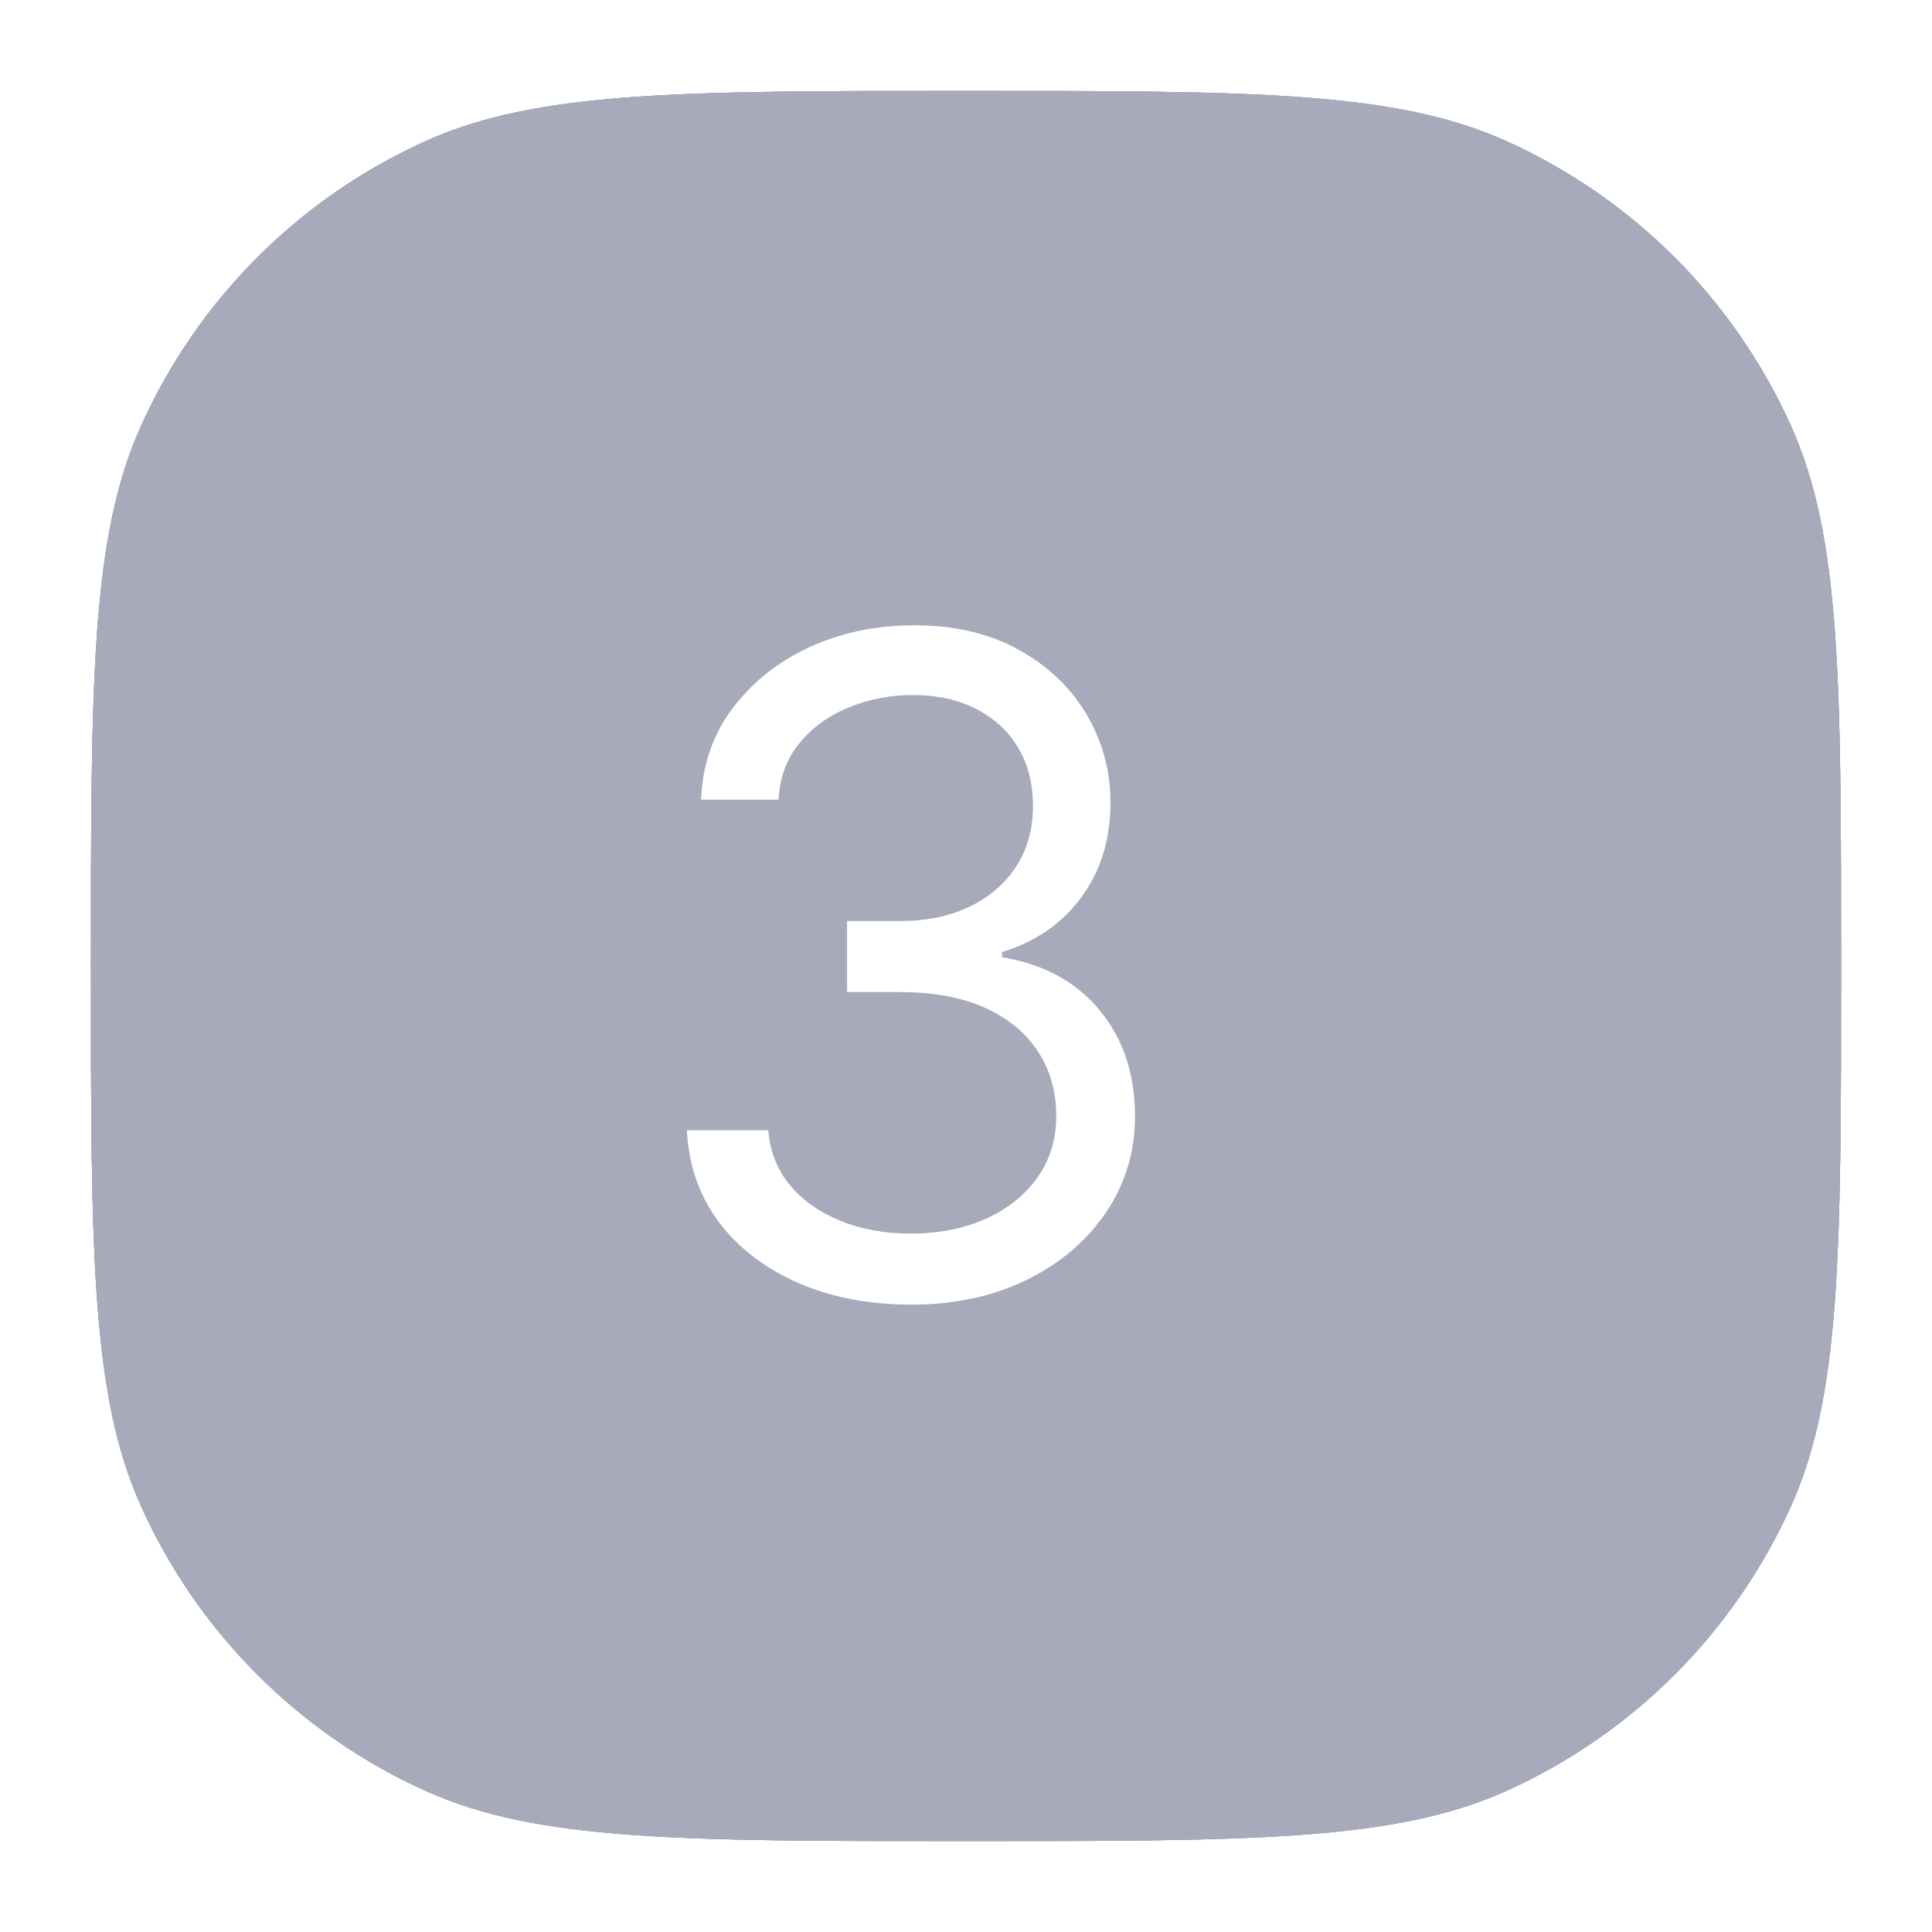 <svg width="85" height="85" viewBox="0 0 85 85" fill="none" xmlns="http://www.w3.org/2000/svg">
<g filter="url(#filter0_d_58_19)">
<path d="M4 38.5C4 25.912 4 19.618 6.215 14.712C8.72 9.164 13.164 4.72 18.712 2.215C23.618 0 29.912 0 42.5 0C55.088 0 61.382 0 66.288 2.215C71.836 4.72 76.28 9.164 78.785 14.712C81 19.618 81 25.912 81 38.5C81 51.088 81 57.382 78.785 62.288C76.28 67.836 71.836 72.28 66.288 74.785C61.382 77 55.088 77 42.5 77C29.912 77 23.618 77 18.712 74.785C13.164 72.28 8.72 67.836 6.215 62.288C4 57.382 4 51.088 4 38.5Z" fill="#86A1A9"/>
<path d="M4 38.5C4 25.912 4 19.618 6.215 14.712C8.72 9.164 13.164 4.72 18.712 2.215C23.618 0 29.912 0 42.5 0C55.088 0 61.382 0 66.288 2.215C71.836 4.72 76.28 9.164 78.785 14.712C81 19.618 81 25.912 81 38.5C81 51.088 81 57.382 78.785 62.288C76.28 67.836 71.836 72.28 66.288 74.785C61.382 77 55.088 77 42.5 77C29.912 77 23.618 77 18.712 74.785C13.164 72.28 8.72 67.836 6.215 62.288C4 57.382 4 51.088 4 38.5Z" fill="#86A1A9"/>
<path d="M4 38.5C4 25.912 4 19.618 6.215 14.712C8.72 9.164 13.164 4.72 18.712 2.215C23.618 0 29.912 0 42.5 0C55.088 0 61.382 0 66.288 2.215C71.836 4.72 76.28 9.164 78.785 14.712C81 19.618 81 25.912 81 38.5C81 51.088 81 57.382 78.785 62.288C76.28 67.836 71.836 72.28 66.288 74.785C61.382 77 55.088 77 42.5 77C29.912 77 23.618 77 18.712 74.785C13.164 72.28 8.72 67.836 6.215 62.288C4 57.382 4 51.088 4 38.5Z" fill="#A6AABA"/>
</g>
<path d="M40.106 57.398C38.231 57.398 36.56 57.076 35.092 56.432C33.634 55.788 32.474 54.893 31.612 53.747C30.76 52.592 30.296 51.252 30.22 49.727H33.8C33.876 50.665 34.197 51.474 34.766 52.156C35.334 52.829 36.077 53.349 36.996 53.719C37.914 54.088 38.932 54.273 40.05 54.273C41.3 54.273 42.408 54.055 43.374 53.619C44.34 53.184 45.097 52.578 45.646 51.801C46.196 51.025 46.47 50.125 46.47 49.102C46.47 48.032 46.205 47.09 45.675 46.276C45.144 45.452 44.368 44.808 43.345 44.344C42.322 43.88 41.072 43.648 39.595 43.648H37.266V40.523H39.595C40.751 40.523 41.764 40.314 42.635 39.898C43.516 39.481 44.202 38.894 44.695 38.136C45.197 37.379 45.447 36.489 45.447 35.466C45.447 34.481 45.23 33.624 44.794 32.895C44.358 32.166 43.743 31.598 42.947 31.19C42.161 30.783 41.233 30.579 40.163 30.579C39.16 30.579 38.213 30.764 37.322 31.134C36.442 31.493 35.722 32.019 35.163 32.71C34.605 33.392 34.302 34.216 34.254 35.182H30.845C30.902 33.657 31.361 32.322 32.223 31.176C33.085 30.021 34.212 29.121 35.604 28.477C37.005 27.833 38.544 27.511 40.22 27.511C42.019 27.511 43.563 27.876 44.851 28.605C46.139 29.325 47.128 30.276 47.82 31.46C48.511 32.644 48.856 33.922 48.856 35.295C48.856 36.934 48.426 38.331 47.564 39.486C46.712 40.641 45.552 41.441 44.084 41.886V42.114C45.921 42.417 47.356 43.198 48.388 44.457C49.42 45.707 49.936 47.256 49.936 49.102C49.936 50.684 49.505 52.104 48.644 53.364C47.791 54.614 46.626 55.599 45.149 56.318C43.672 57.038 41.991 57.398 40.106 57.398Z" fill="white"/>
<defs>
<filter id="filter0_d_58_19" x="0" y="0" width="85" height="85" filterUnits="userSpaceOnUse" color-interpolation-filters="sRGB">
<feFlood flood-opacity="0" result="BackgroundImageFix"/>
<feColorMatrix in="SourceAlpha" type="matrix" values="0 0 0 0 0 0 0 0 0 0 0 0 0 0 0 0 0 0 127 0" result="hardAlpha"/>
<feOffset dy="4"/>
<feGaussianBlur stdDeviation="2"/>
<feComposite in2="hardAlpha" operator="out"/>
<feColorMatrix type="matrix" values="0 0 0 0 0 0 0 0 0 0 0 0 0 0 0 0 0 0 0.25 0"/>
<feBlend mode="normal" in2="BackgroundImageFix" result="effect1_dropShadow_58_19"/>
<feBlend mode="normal" in="SourceGraphic" in2="effect1_dropShadow_58_19" result="shape"/>
</filter>
</defs>
</svg>
